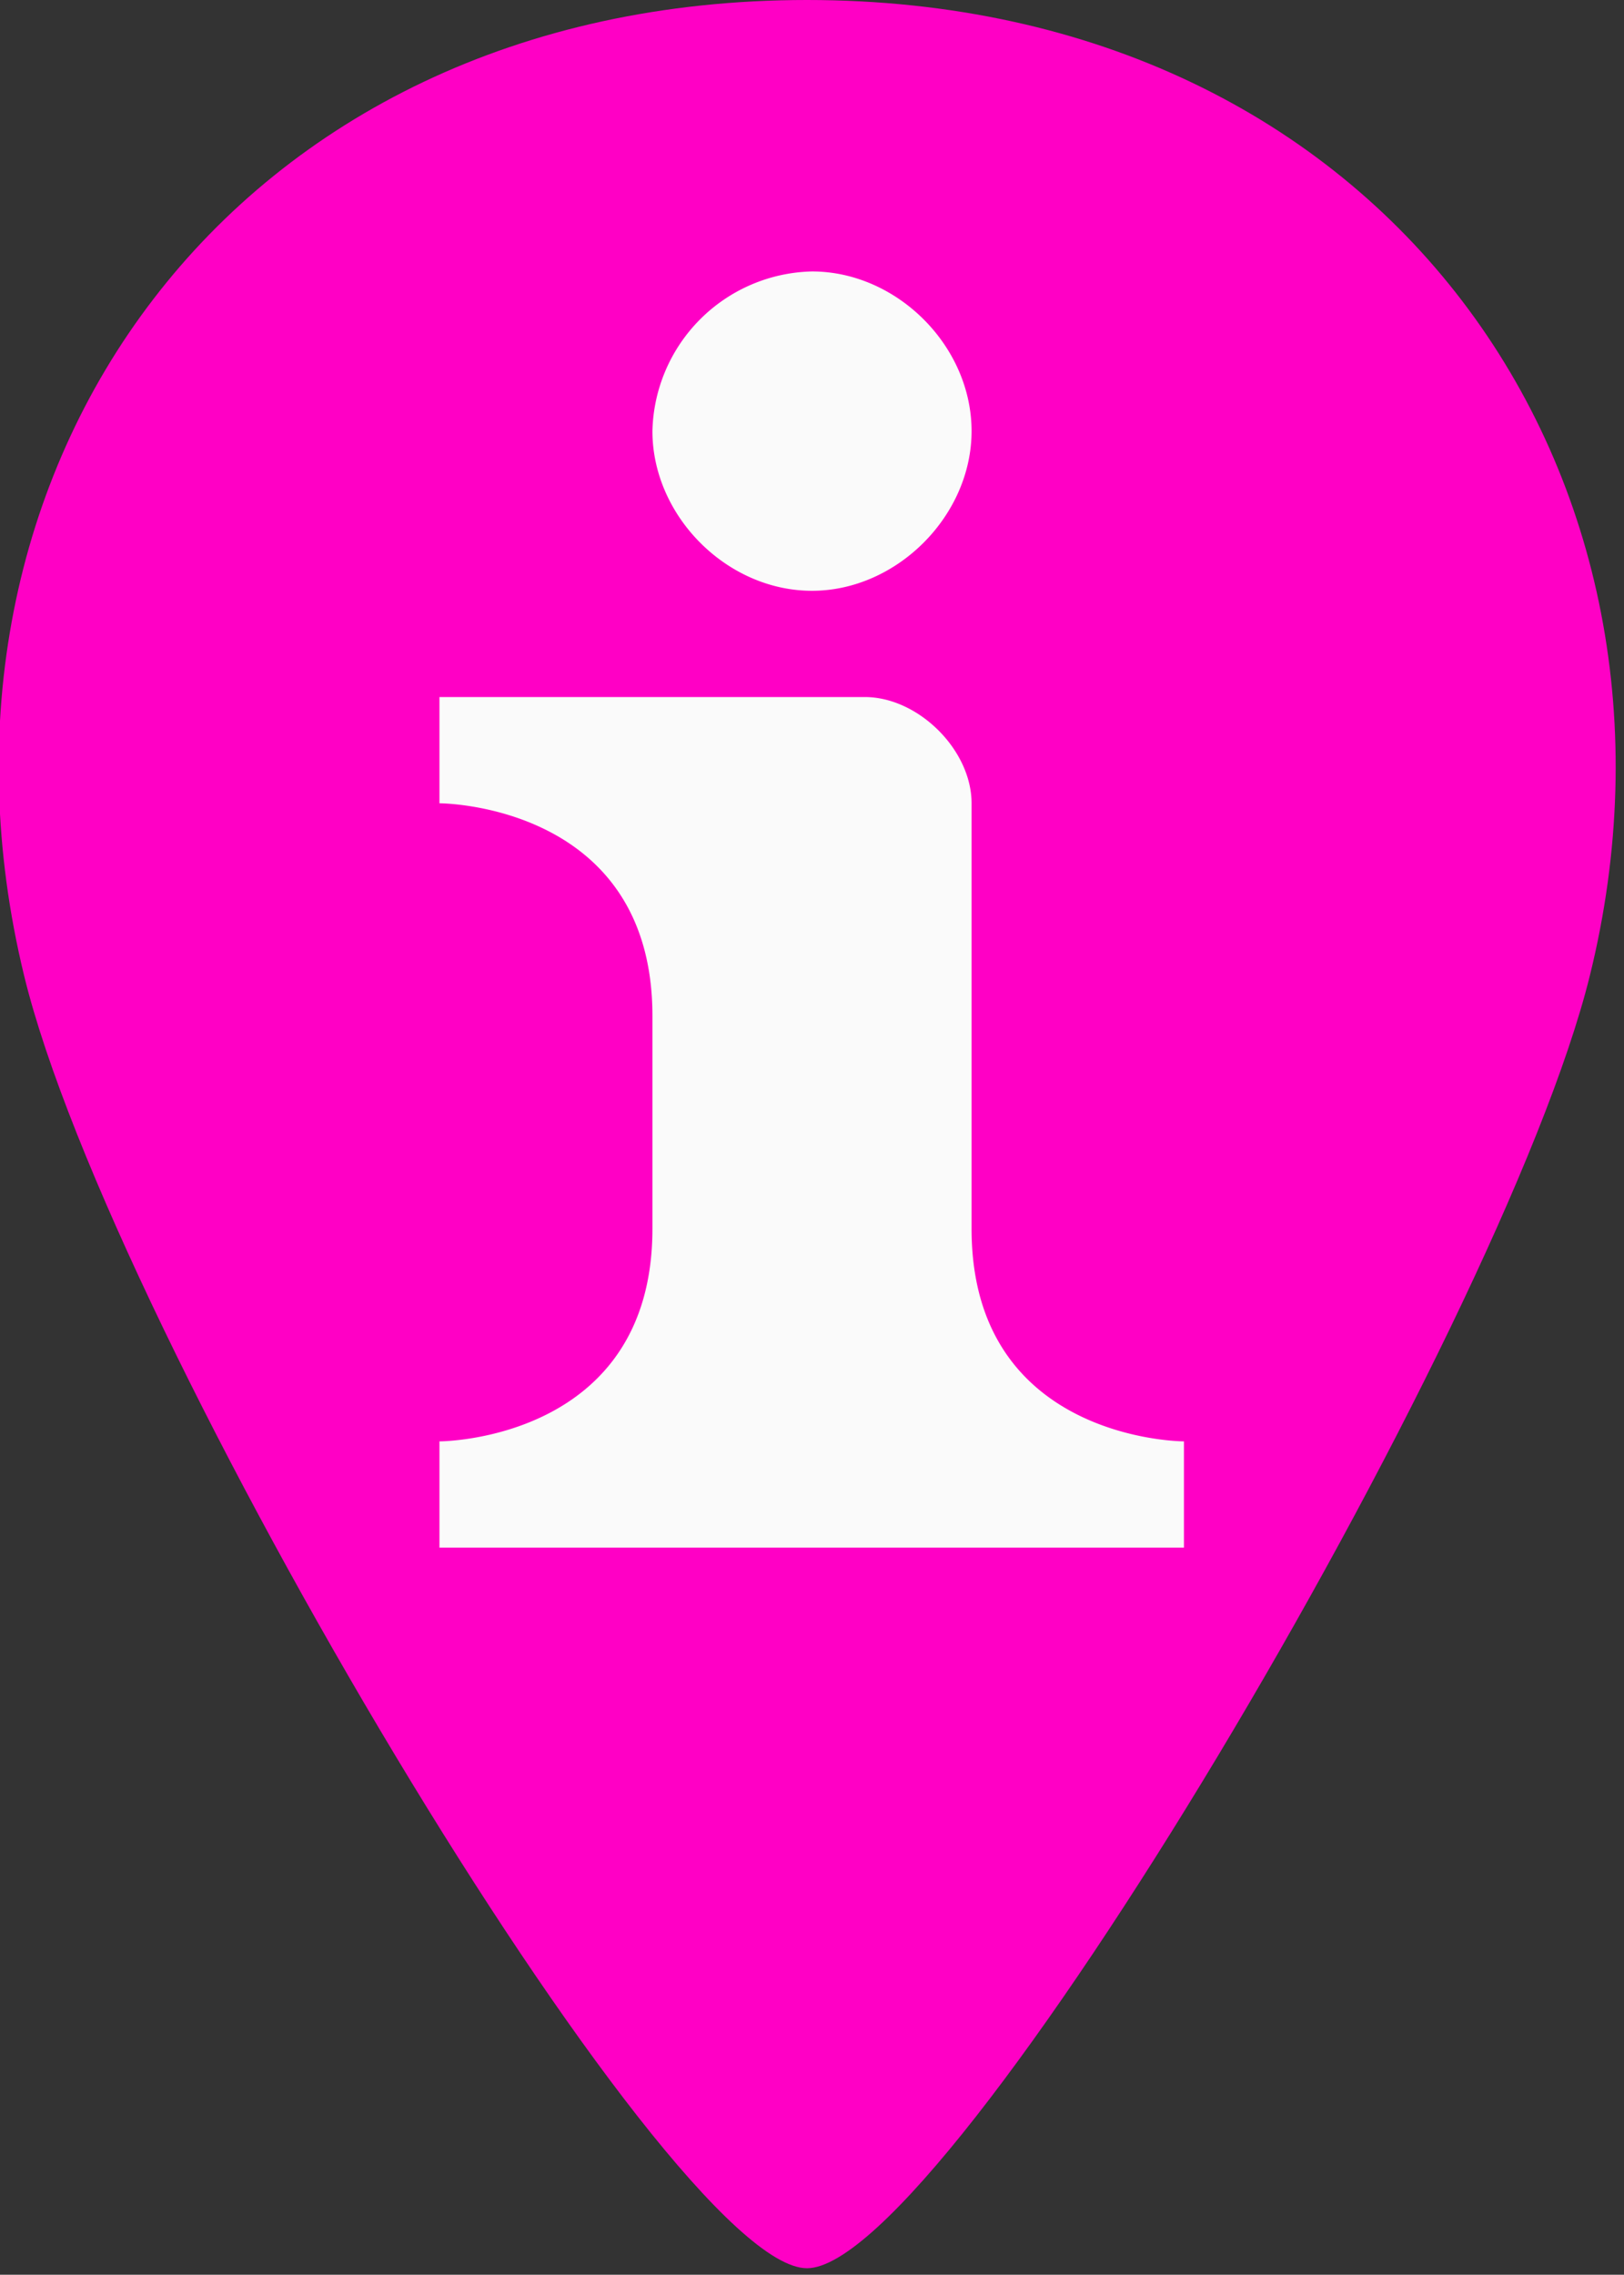 <svg viewBox="0 0 26.46 37.04" xmlns="http://www.w3.org/2000/svg"><rect x="0" y="0" width="26.46" height="37.04" fill="#333333" stroke="none"/><g style="fill:#ff00c5;fill-opacity:1;stroke-width:3.425"><path d="M246.18 0C127.1 0 59.53 102.68 84.72 211.82c17.94 77.72 132.59 280.63 161.46 280.63 28.88 0 143.24-202.97 161.46-280.63C433 103.74 365.96 0 246.18 0Z" style="fill:#ff00c5;fill-opacity:1;stroke-width:3.425" transform="matrix(.079 0 0 .075 -6.3 0)"/></g><path d="M94.9 136.98a2.66 2.66 0 0 0-2.6 2.6c0 1.38 1.21 2.6 2.6 2.6 1.38 0 2.6-1.22 2.6-2.6 0-1.39-1.22-2.6-2.6-2.6zm-6.07 6.93v1.73s3.47 0 3.47 3.46v3.47c0 3.46-3.47 3.46-3.47 3.46v1.73h12.13v-1.73s-3.46 0-3.46-3.46v-6.93c0-.87-.87-1.73-1.74-1.73z" style="fill:#fafafa;fill-opacity:1;stroke-width:.265" transform="translate(-81.67 -132.56)"/></svg>